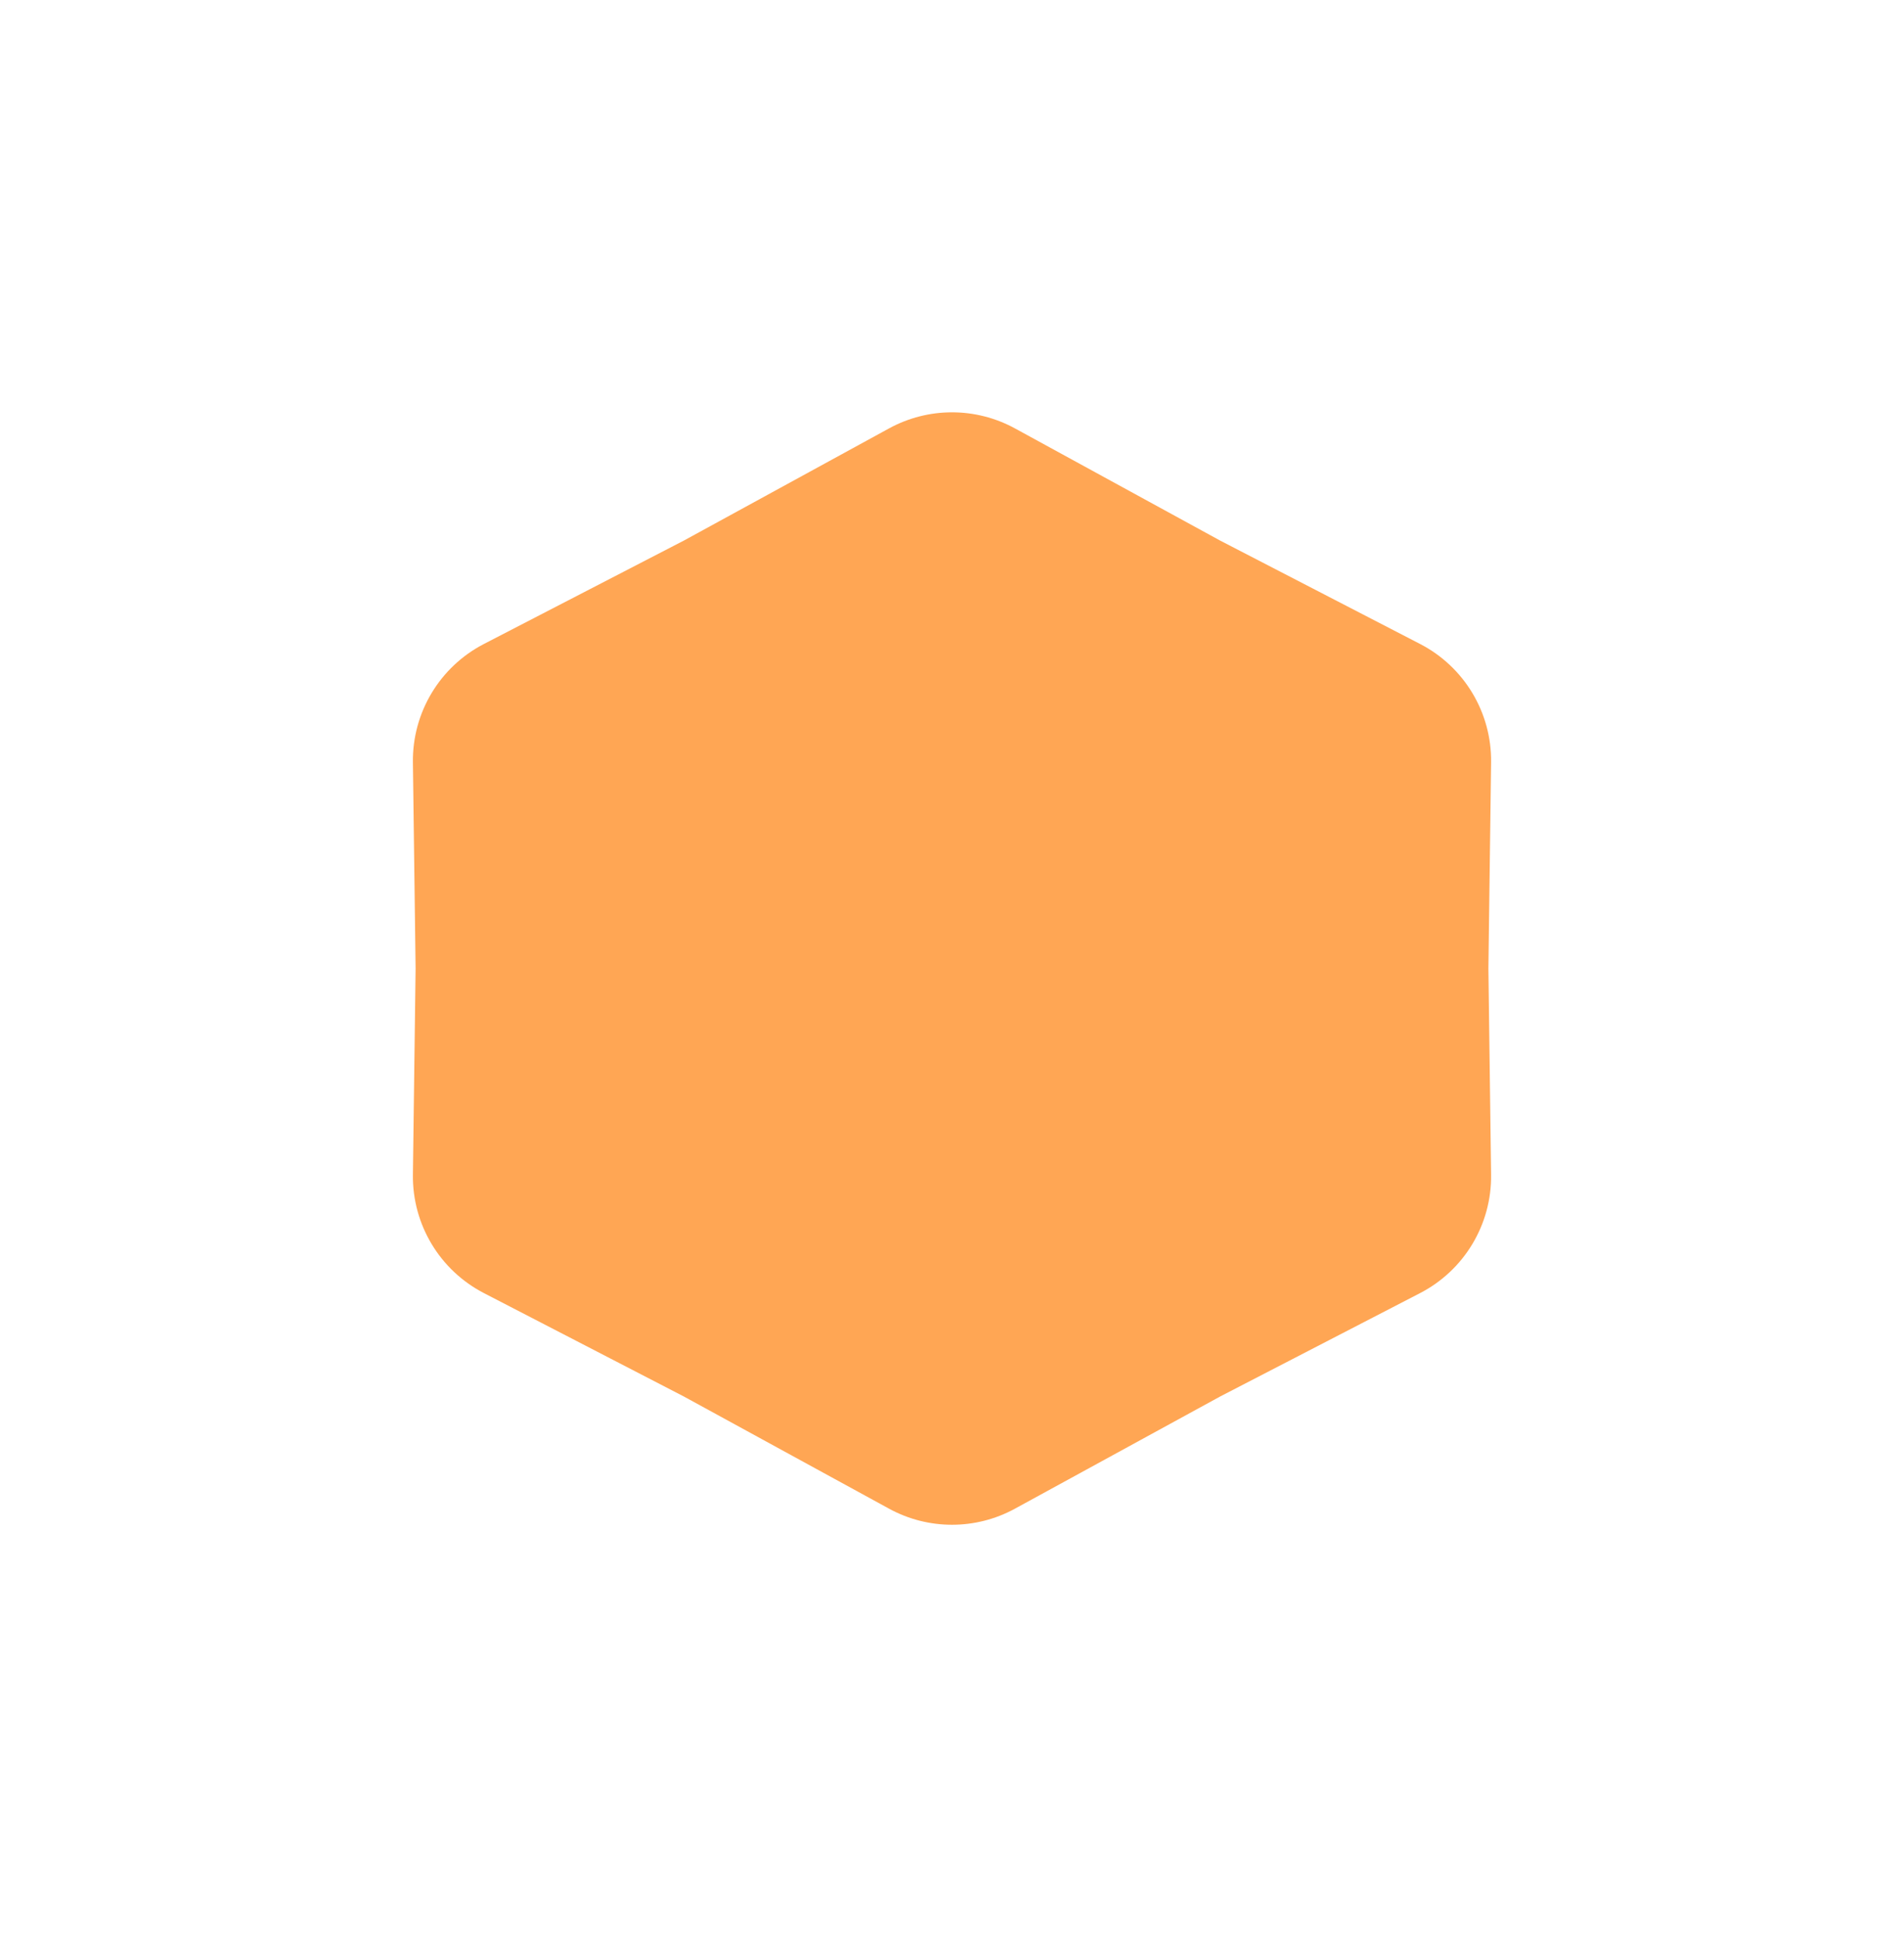 <svg width="58" height="59" viewBox="0 0 58 59" fill="none" xmlns="http://www.w3.org/2000/svg">
<g filter="url(#filter0_d_286_5667)">
<path d="M24.081 5.049C25.277 4.395 26.723 4.395 27.919 5.049L34.17 8.466L40.26 11.615C41.605 12.311 42.442 13.706 42.422 15.221L42.34 21.5L42.422 27.779C42.442 29.294 41.605 30.689 40.26 31.385L34.17 34.534L27.919 37.951C26.723 38.605 25.277 38.605 24.081 37.951L17.83 34.534L11.74 31.385C10.395 30.689 9.558 29.294 9.578 27.779L9.66 21.5L9.578 15.221C9.558 13.706 10.395 12.311 11.74 11.615L17.83 8.466L24.081 5.049Z" fill="#FFA654"/>
</g>
<defs>
<filter id="filter0_d_286_5667" x="0.577" y="0.559" width="56.845" height="57.883" filterUnits="userSpaceOnUse" color-interpolation-filters="sRGB">
<feFlood flood-opacity="0" result="BackgroundImageFix"/>
<feColorMatrix in="SourceAlpha" type="matrix" values="0 0 0 0 0 0 0 0 0 0 0 0 0 0 0 0 0 0 127 0" result="hardAlpha"/>
<feOffset dx="3" dy="8"/>
<feGaussianBlur stdDeviation="6"/>
<feComposite in2="hardAlpha" operator="out"/>
<feColorMatrix type="matrix" values="0 0 0 0 0.118 0 0 0 0 0.165 0 0 0 0 0.224 0 0 0 0.08 0"/>
<feBlend mode="normal" in2="BackgroundImageFix" result="effect1_dropShadow_286_5667"/>
<feBlend mode="normal" in="SourceGraphic" in2="effect1_dropShadow_286_5667" result="shape"/>
</filter>
</defs>
</svg>
